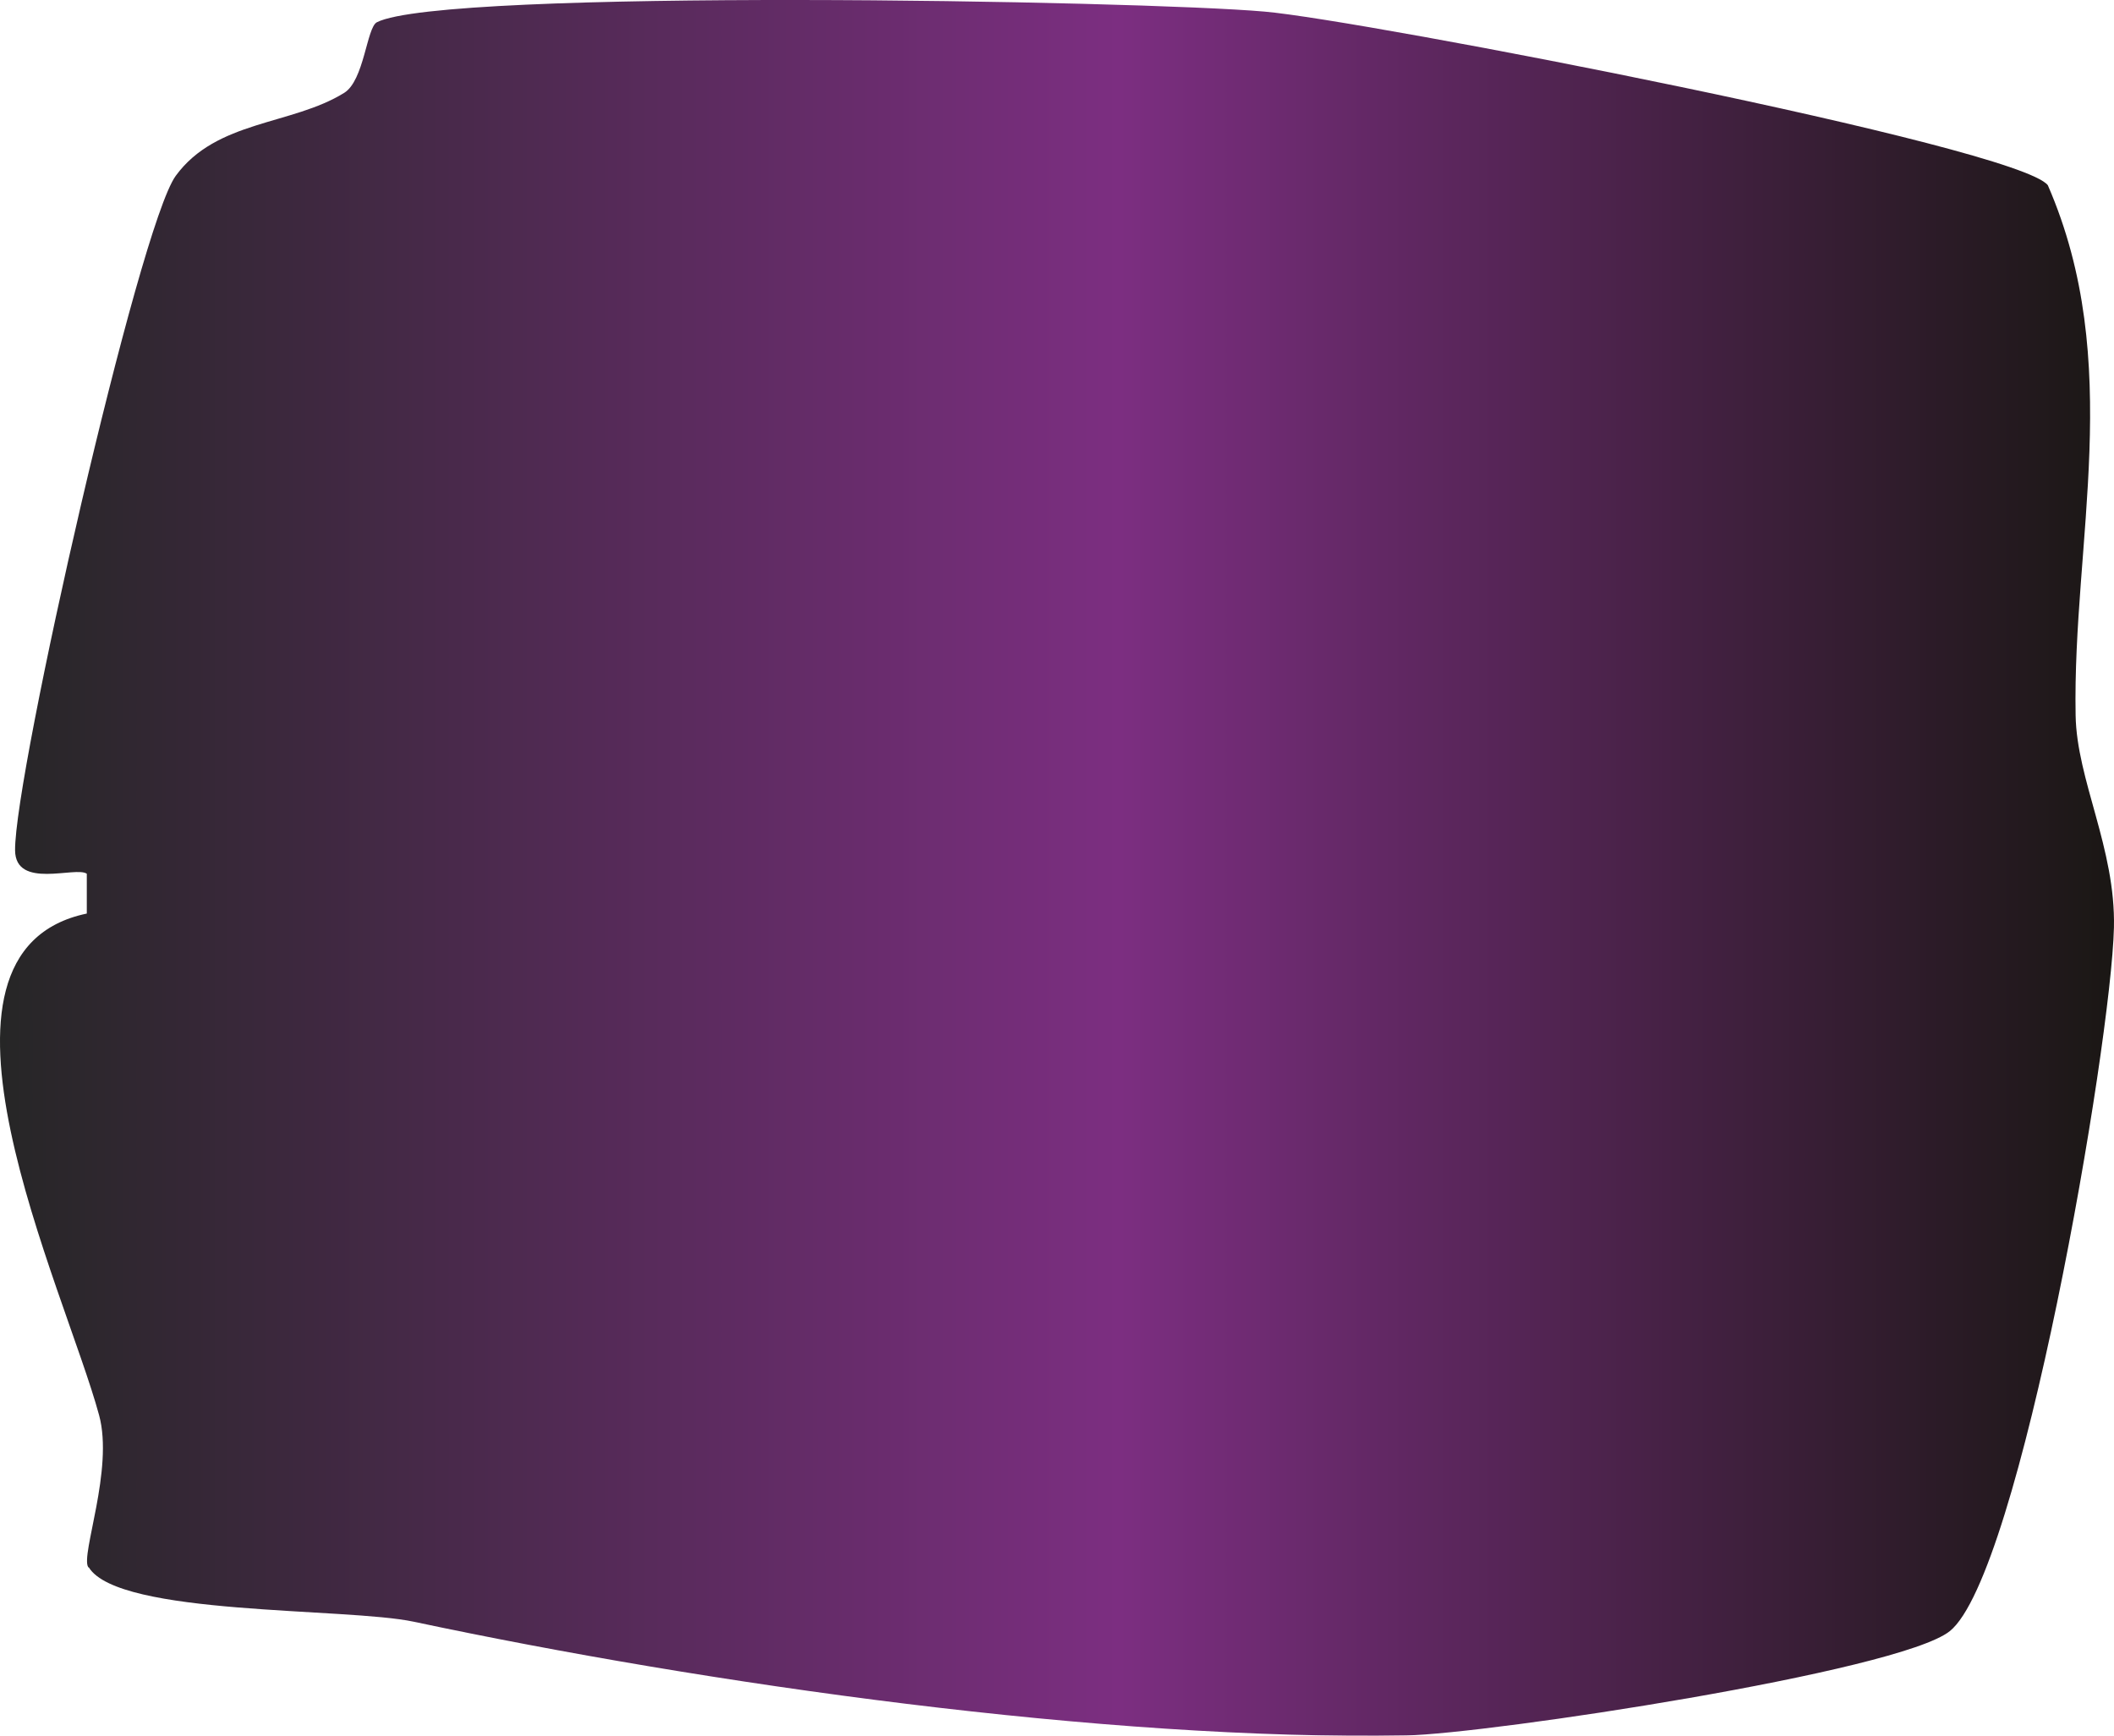<svg width="218" height="179" viewBox="0 0 218 179" fill="none" xmlns="http://www.w3.org/2000/svg">
<g filter="url(#filter0_g_549_18444)">
<path d="M9.096 161.607C8.299 160.337 11.743 151.531 10.22 145.942C6.667 132.818 -10.119 98.188 8.951 94.208L8.951 90.102C7.827 89.297 1.591 91.753 1.555 87.688C1.483 79.856 14.317 23.338 18.123 18.131C22.329 12.373 30.087 12.924 35.489 9.579C37.556 8.309 37.81 2.848 38.861 2.297C45.713 -1.217 117.497 0.053 130.403 1.197C140.373 2.043 208.133 15.125 211.178 19.105C219.118 37.351 213.716 55.81 214.042 73.76C214.151 80.449 218.175 87.477 217.994 95.648C217.704 107.798 208.314 162.411 201.063 168.211C195.806 172.402 153.497 178.795 145.014 178.964C113.944 179.515 72.759 173.63 42.668 167.237C35.707 165.756 12.287 166.645 9.169 161.649L9.096 161.607Z" fill="url(#paint0_linear_549_18444)"/>
</g>
<defs>
<filter id="filter0_g_549_18444" x="-3" y="-3" width="224" height="185" filterUnits="userSpaceOnUse" color-interpolation-filters="sRGB">
<feFlood flood-opacity="0" result="BackgroundImageFix"/>
<feBlend mode="normal" in="SourceGraphic" in2="BackgroundImageFix" result="shape"/>
<feTurbulence type="fractalNoise" baseFrequency="1 1" numOctaves="3" seed="5034" />
<feDisplacementMap in="shape" scale="6" xChannelSelector="R" yChannelSelector="G" result="displacedImage" width="100%" height="100%" />
<feMerge result="effect1_texture_549_18444">
<feMergeNode in="displacedImage"/>
</feMerge>
</filter>
<linearGradient id="paint0_linear_549_18444" x1="218" y1="89.5" x2="1.63261e-05" y2="89.5" gradientUnits="userSpaceOnUse">
<stop stop-color="#1A1714"/>
<stop offset="0.471" stop-color="#7C2E81"/>
<stop offset="1" stop-color="#262626"/>
</linearGradient>
</defs>
</svg>
